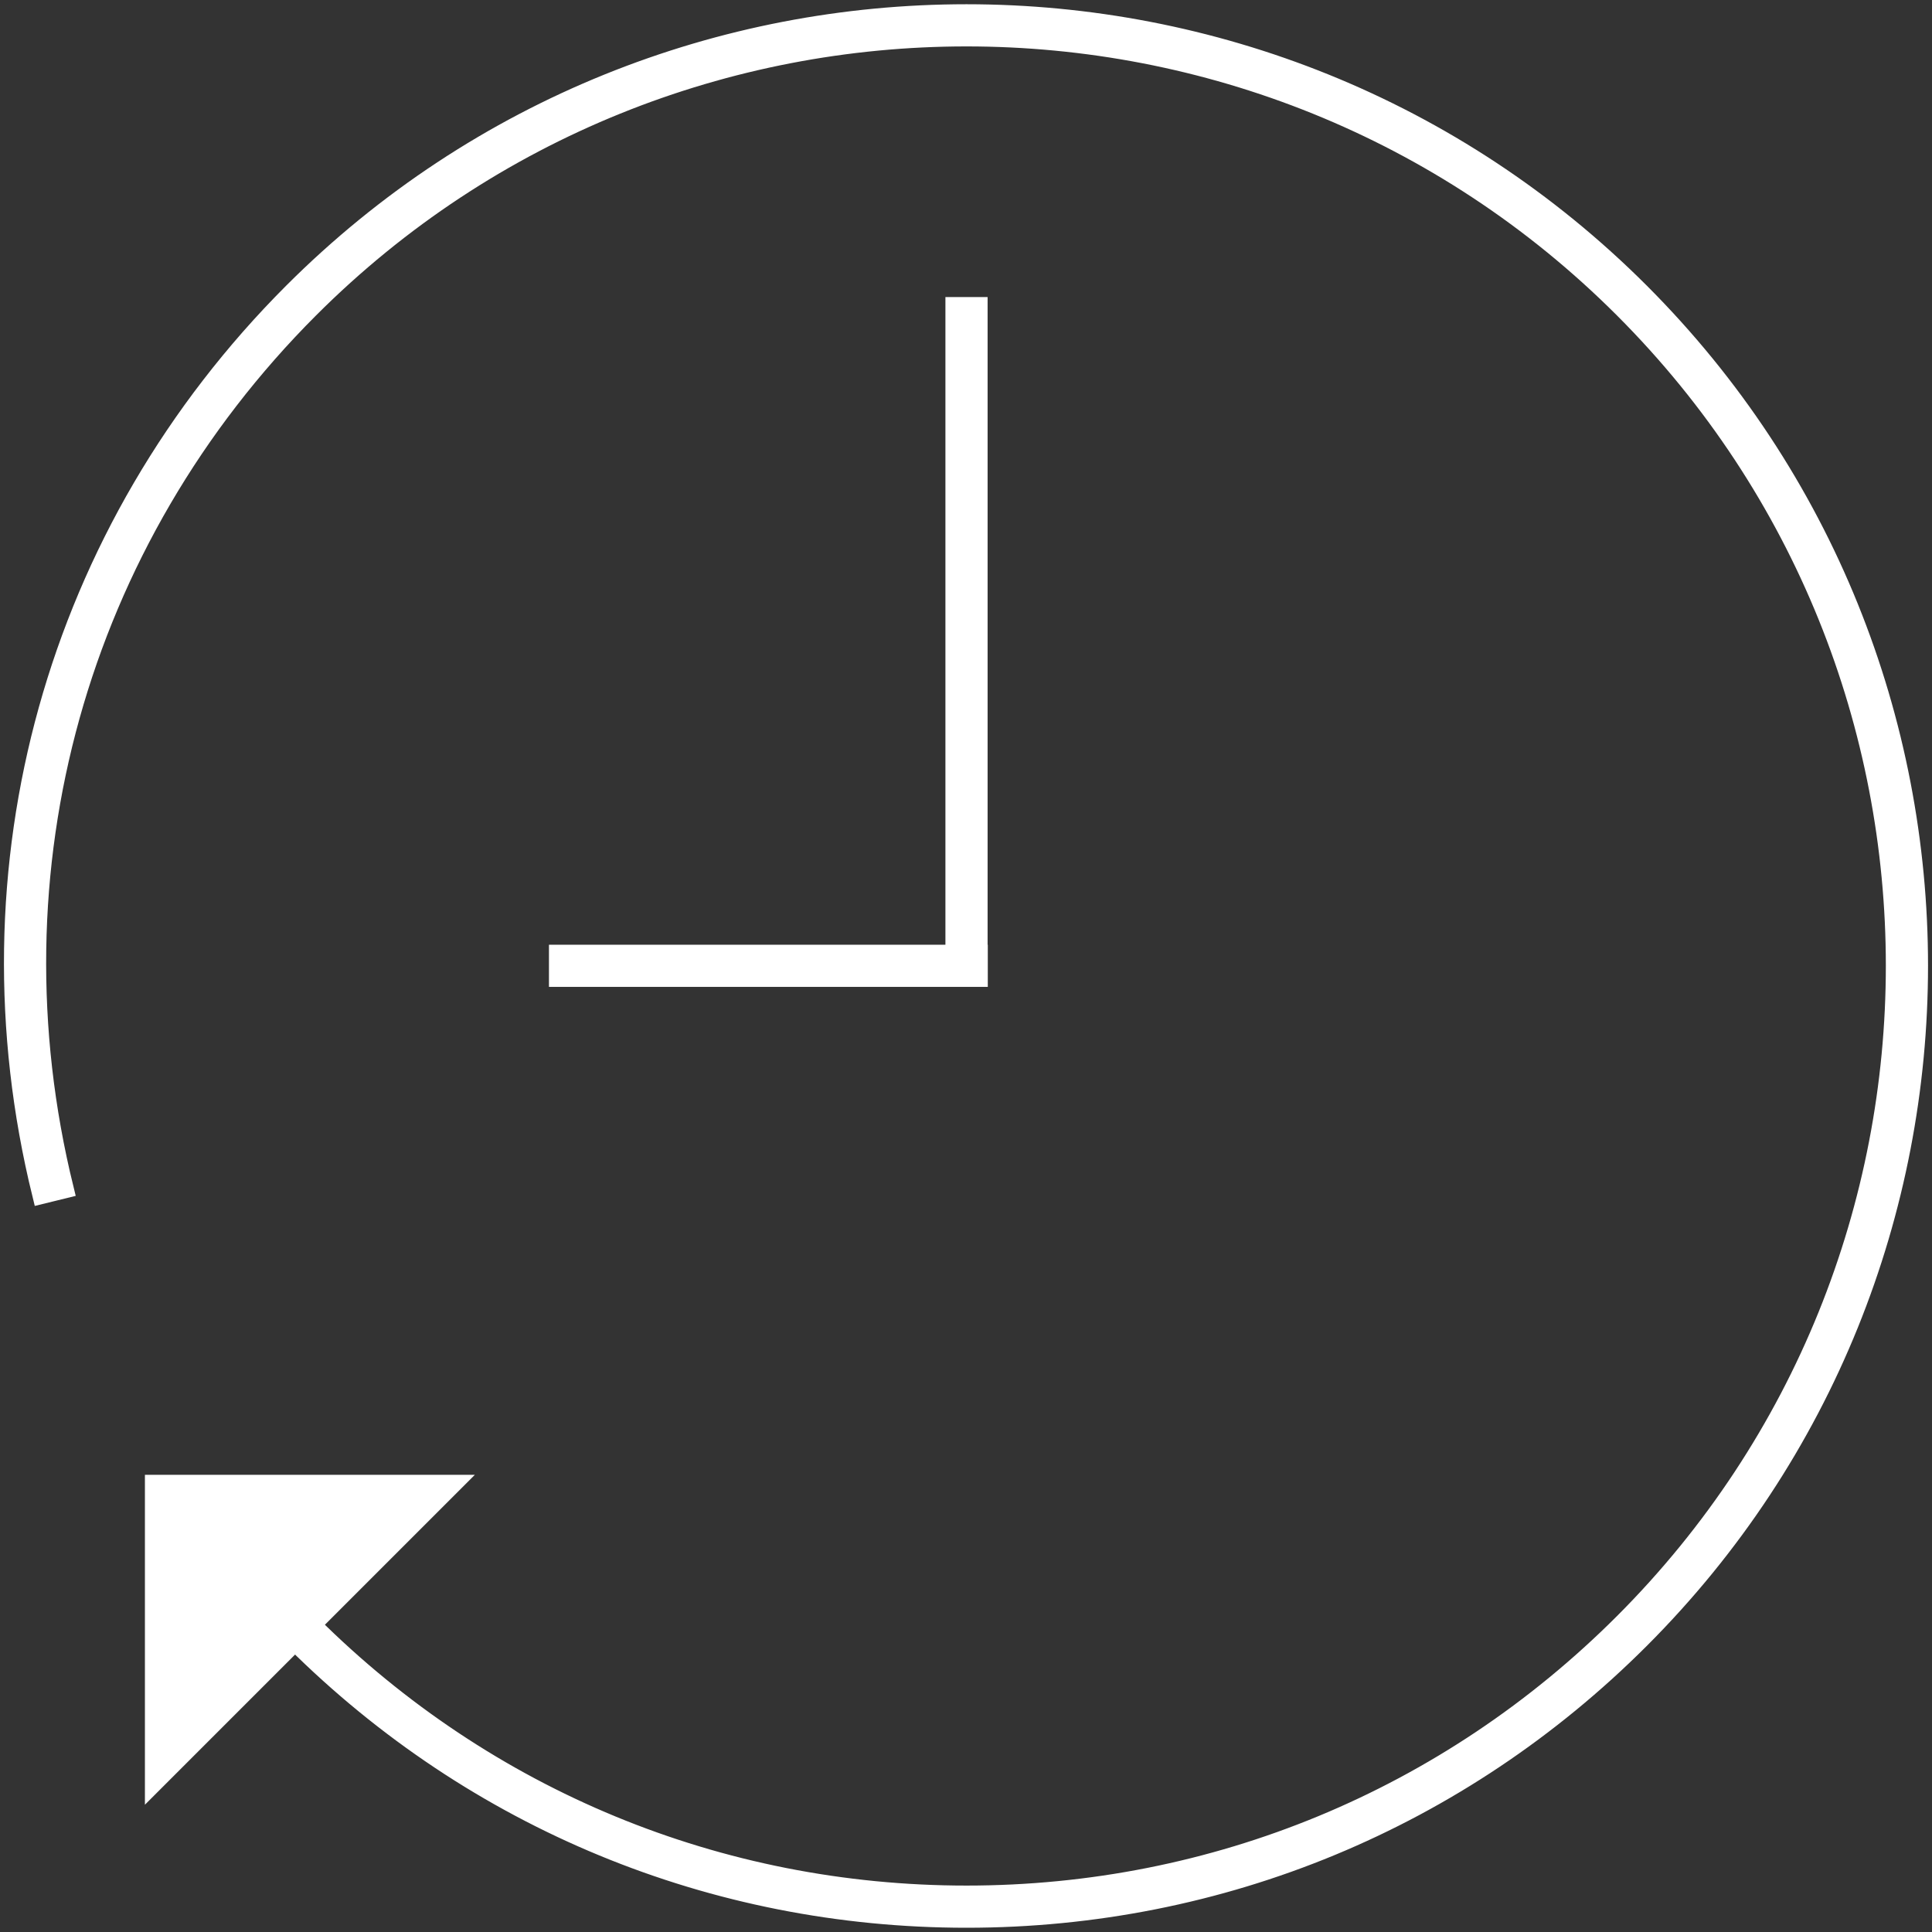 <?xml version="1.0" encoding="UTF-8"?>
<svg width="100px" height="100px" viewBox="0 0 100 100" version="1.1" xmlns="http://www.w3.org/2000/svg" xmlns:xlink="http://www.w3.org/1999/xlink">
    <rect x="0" y="0" width="100" height="100" fill="#333333" stroke="none"/>
    <!-- Generator: Sketch 3.8.3 (29802) - http://www.bohemiancoding.com/sketch -->
    <title>Group</title>
    <desc>Created with Sketch.</desc>
    <defs></defs>
    <g id="Page-1" stroke="none" stroke-width="1" fill="none" fill-rule="evenodd">
        <g id="horloge" fill="#FFFFFF" stroke="#FFFFFF">
            <g id="Group">
                <path d="M84.881,15.134 C65.662,-4.085 34.39,-4.085 15.171,15.134 C2.864,27.443 -1.998,44.894 2.166,61.814 L3.314,61.532 C-0.749,45.017 3.996,27.984 16.007,15.971 C34.764,-2.787 65.287,-2.787 84.044,15.971 C102.801,34.728 102.8,65.249 84.042,84.007 C74.956,93.093 62.875,98.097 50.026,98.097 C37.221,98.097 25.182,93.126 16.107,84.1 L23.372,76.835 L8.001,76.835 L8.001,92.205 L15.27,84.936 C24.57,94.185 36.906,99.28 50.027,99.28 C63.193,99.28 75.569,94.152 84.879,84.843 C104.099,65.625 104.1,34.354 84.881,15.134 L84.881,15.134 Z" id="Shape"></path>
                <polygon id="Shape" points="49.435 15.876 49.435 49.399 28.914 49.399 28.914 50.581 50.628 50.581 50.628 49.399 50.618 49.399 50.618 15.876"></polygon>
            </g>
        </g>
    </g>
</svg>